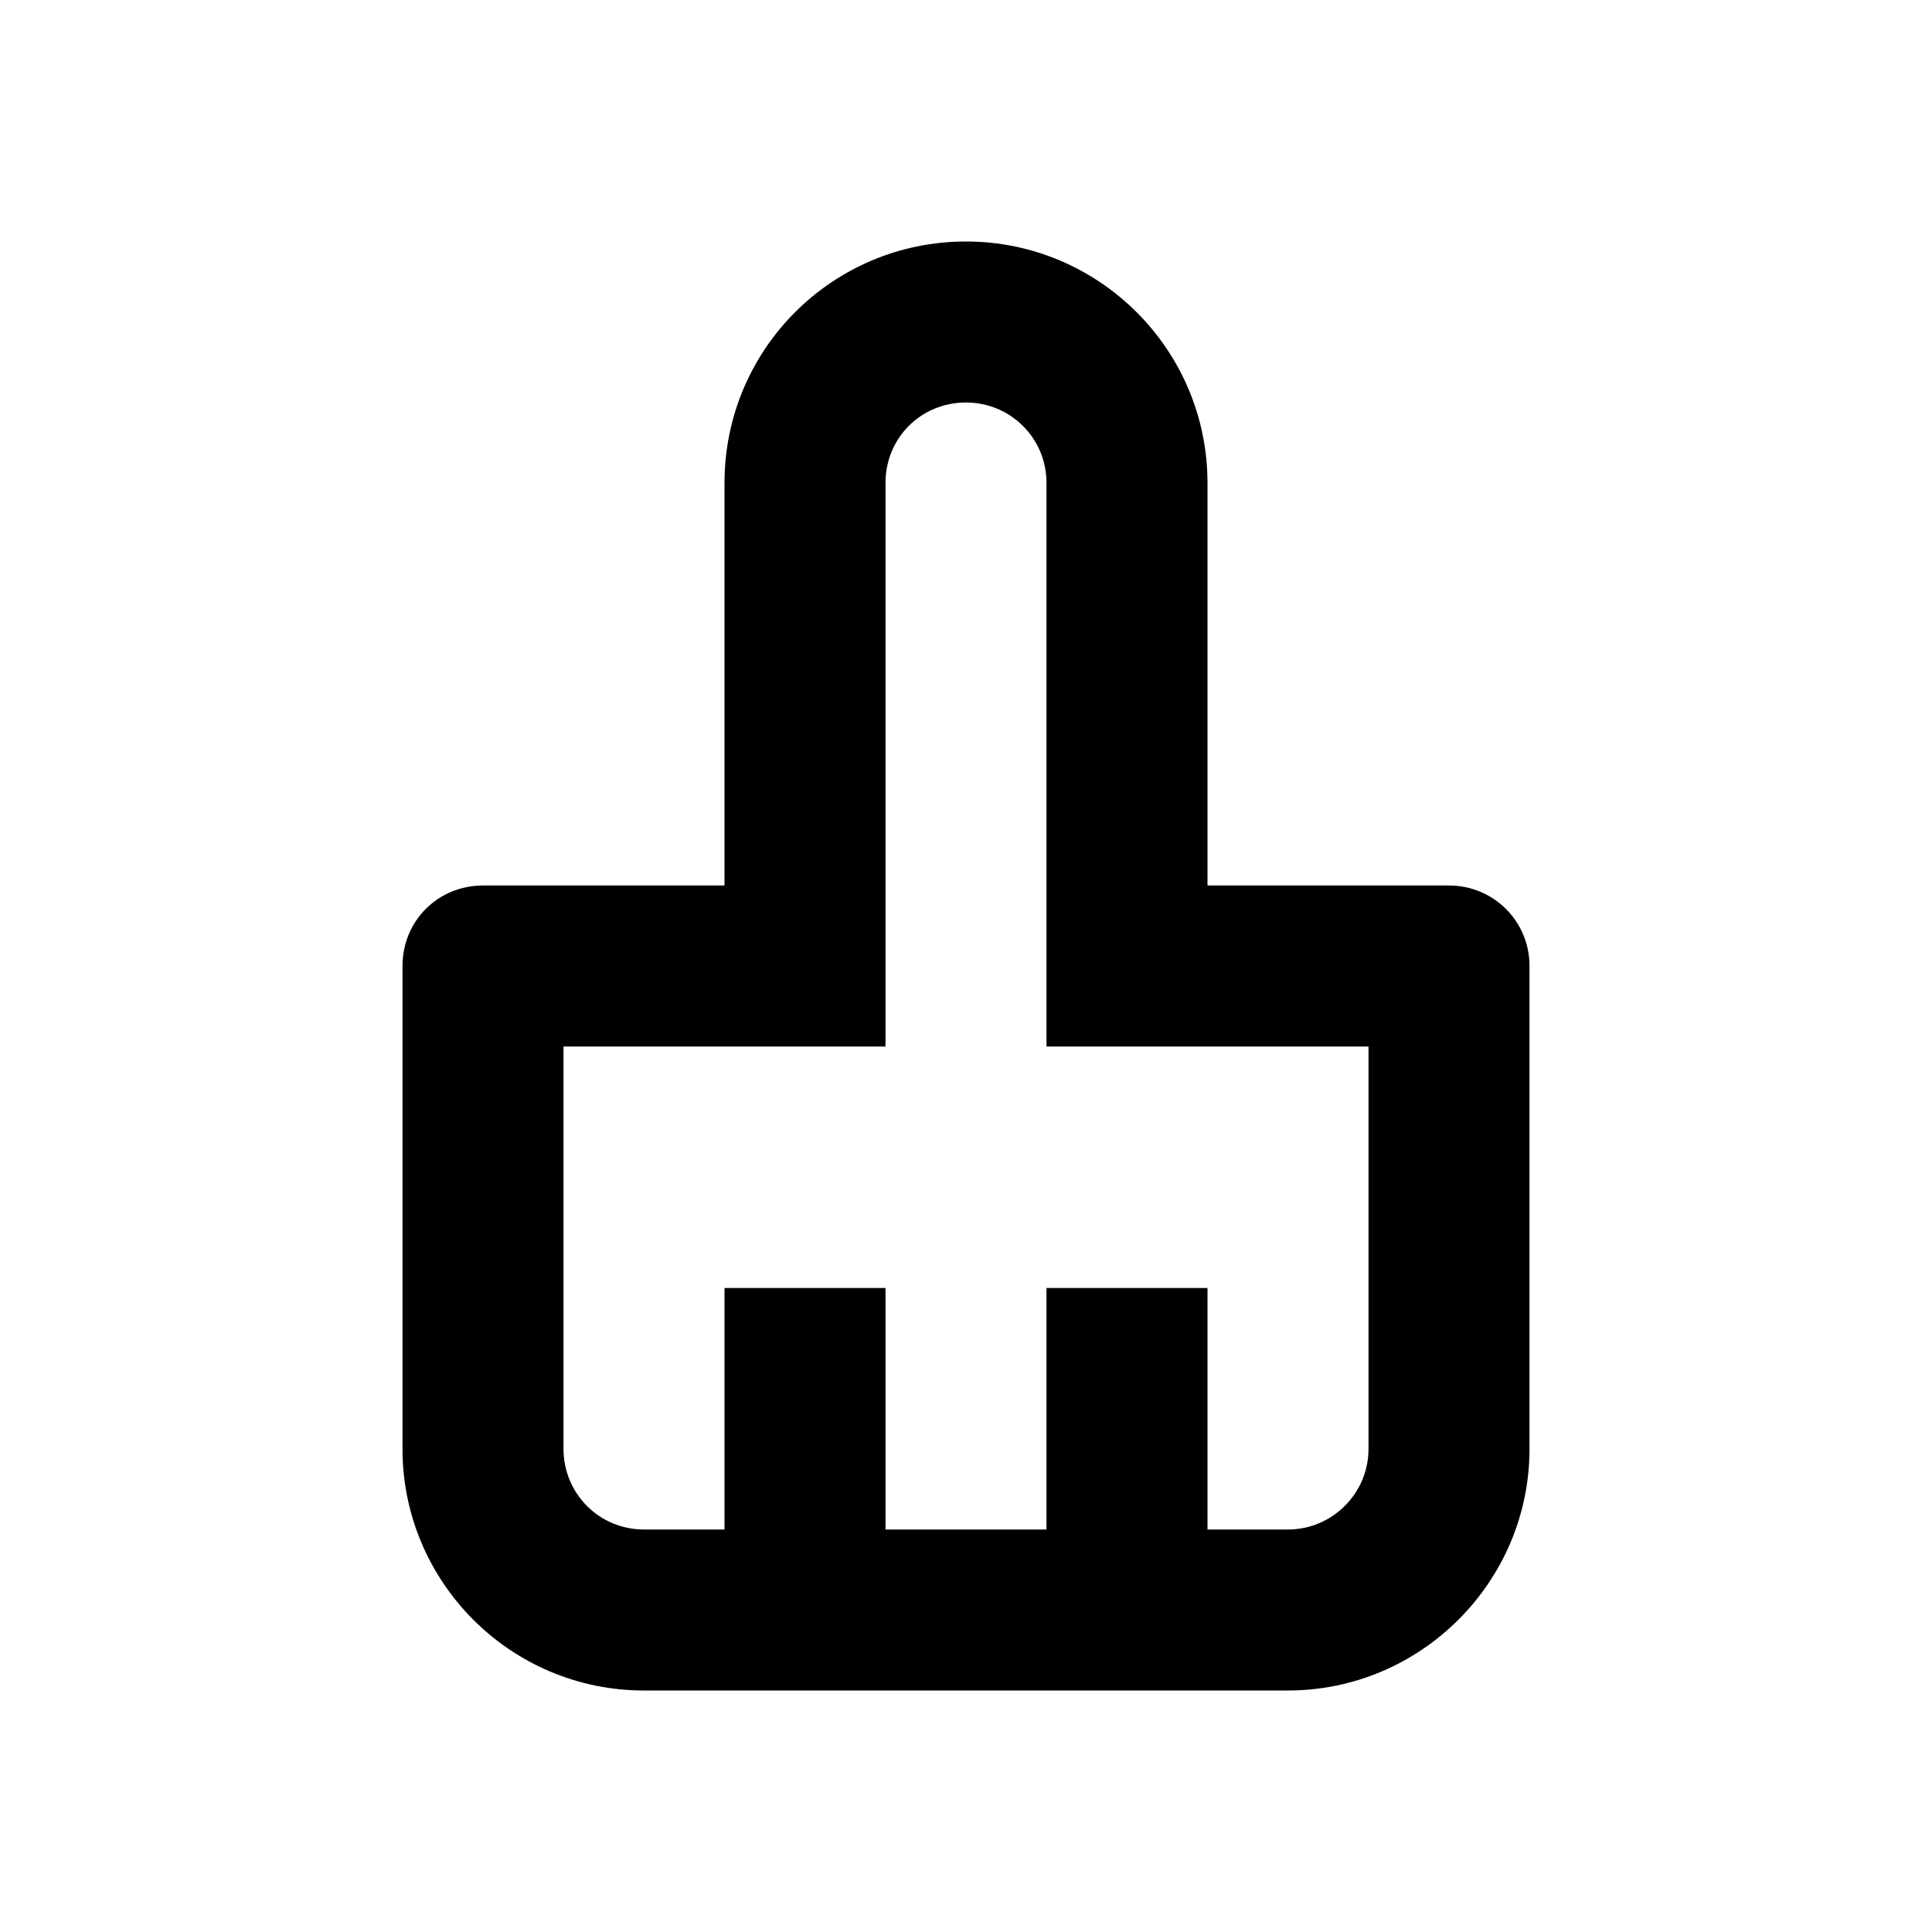 <svg viewBox="0 0 24 24" xmlns="http://www.w3.org/2000/svg"><path fill-rule="evenodd" d="M15 11h3c.55 0 1 .44 1 1v6c0 1.65-1.35 3-3 3H8c-1.66 0-3-1.35-3-3v-6c0-.56.44-1 1-1h3V6c0-1.66 1.34-3 3-3 1.65 0 3 1.34 3 3v5Zm-2-5c0-.56-.45-1-1-1 -.56 0-1 .44-1 1v7H7v5c0 .55.44 1 1 1h1v-3h2v3h2v-3h2v3h1c.55 0 1-.45 1-1v-5h-4V6Z"/></svg>